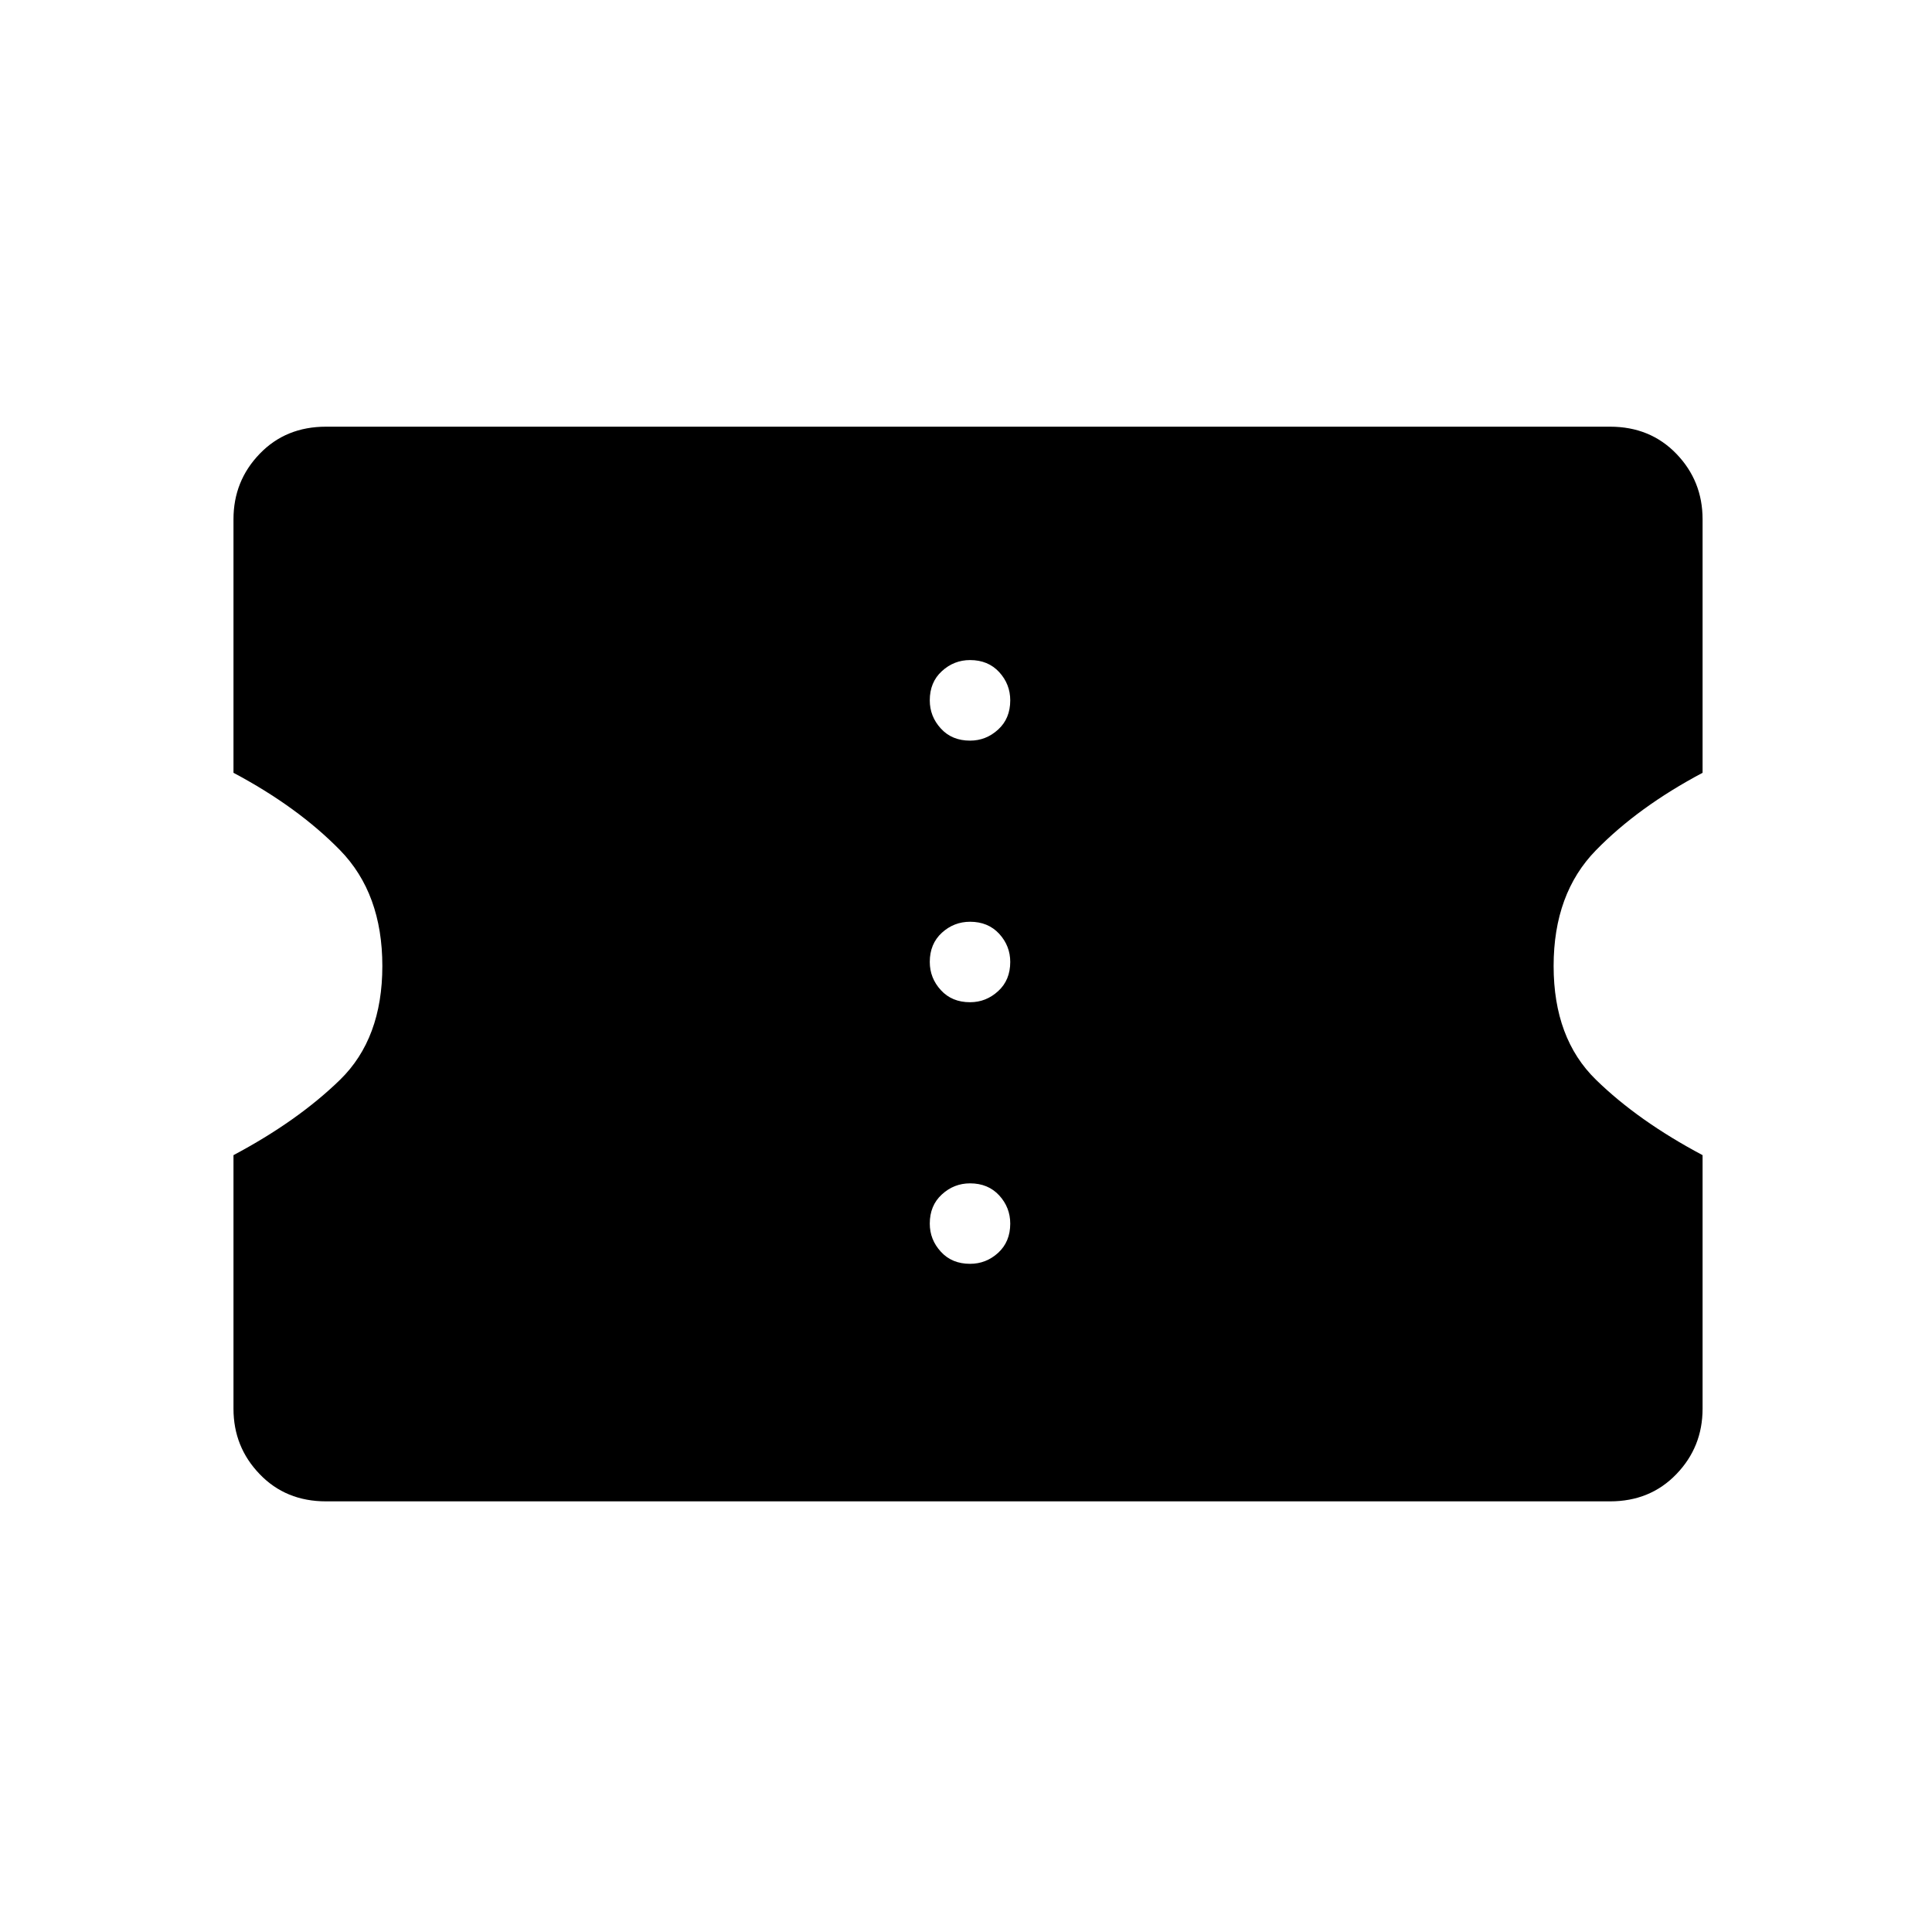<svg xmlns="http://www.w3.org/2000/svg" height="20" width="20"><path d="M3.375 15.542q-.417 0-.687-.282-.271-.281-.271-.677v-2.625q.666-.354 1.104-.781.437-.427.437-1.177t-.437-1.198Q3.083 8.354 2.417 8V5.375q0-.396.271-.677.27-.281.687-.281h13.292q.416 0 .687.281.271.281.271.677V8q-.667.354-1.104.802-.438.448-.438 1.198t.438 1.177q.437.427 1.104.781v2.625q0 .396-.271.677-.271.282-.687.282Zm6.667-2.459q.166 0 .291-.114.125-.115.125-.302 0-.167-.114-.292-.115-.125-.302-.125-.167 0-.292.115-.125.114-.125.302 0 .166.115.291.114.125.302.125Zm0-2.708q.166 0 .291-.115.125-.114.125-.302 0-.166-.114-.291-.115-.125-.302-.125-.167 0-.292.114-.125.115-.125.302 0 .167.115.292.114.125.302.125Zm0-2.708q.166 0 .291-.115.125-.114.125-.302 0-.167-.114-.292-.115-.125-.302-.125-.167 0-.292.115-.125.114-.125.302 0 .167.115.292.114.125.302.125Z"/></svg>